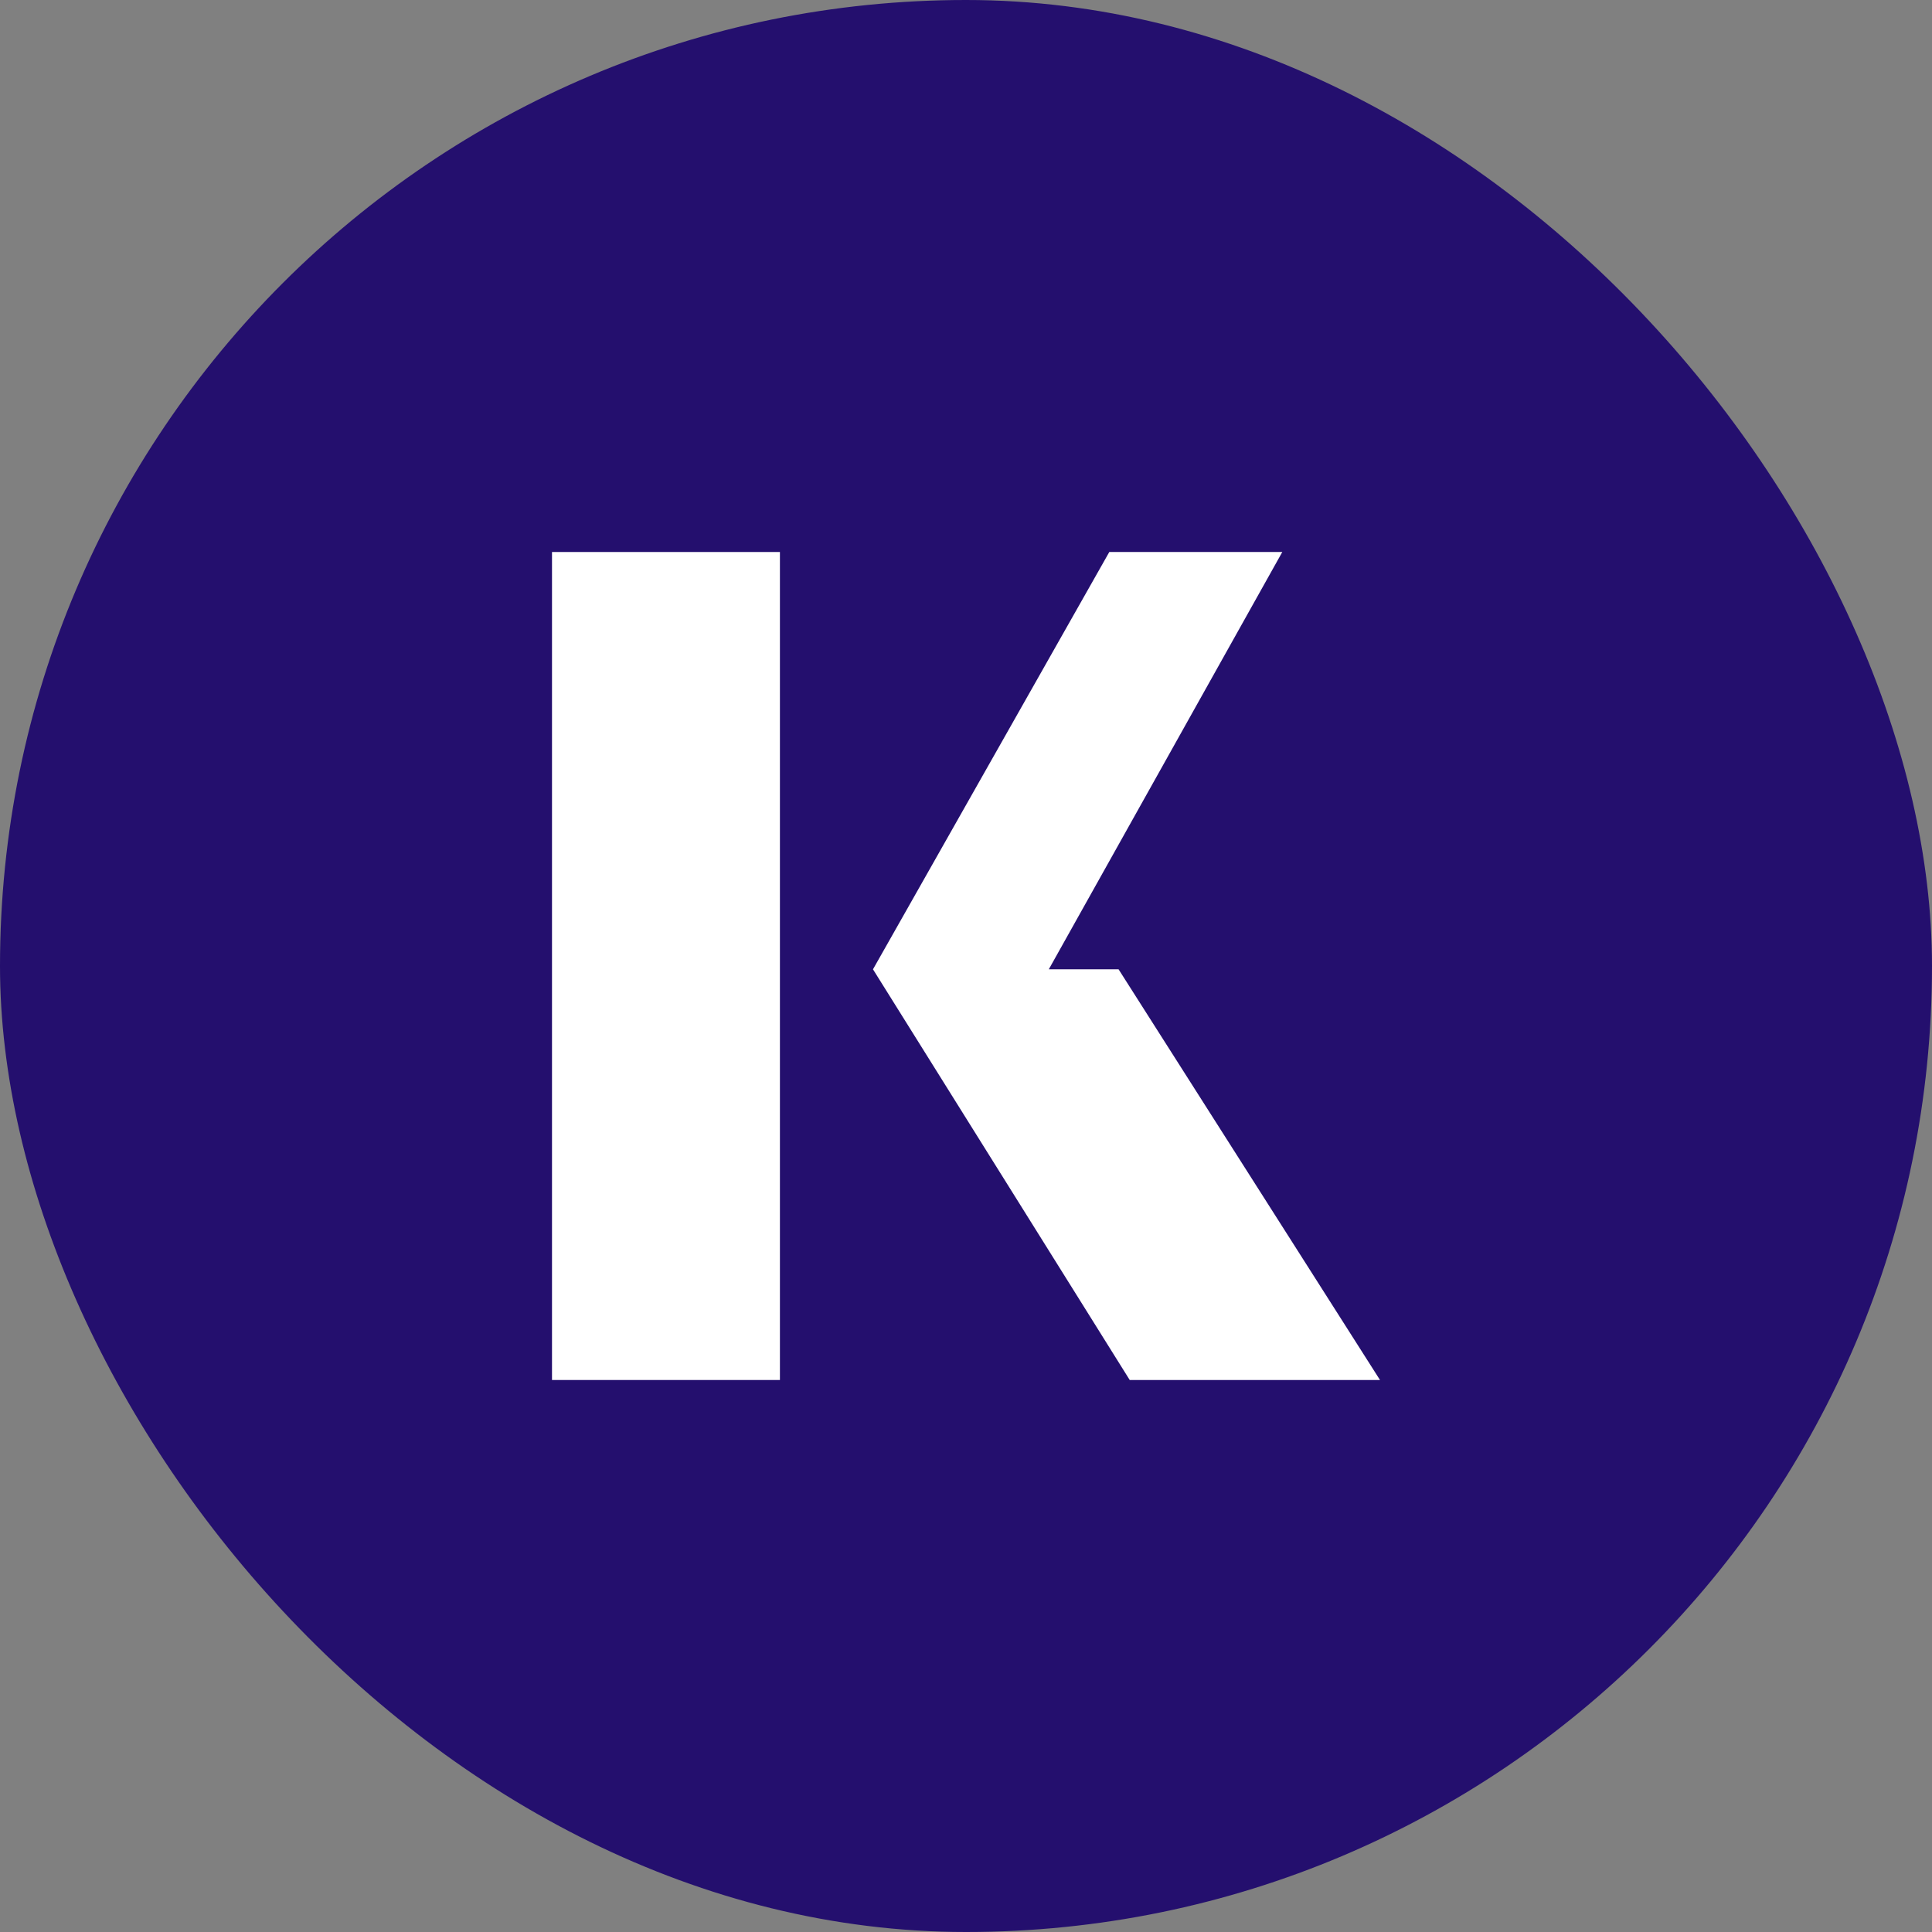 <svg width="35" height="35" viewBox="0 0 35 35" fill="none" xmlns="http://www.w3.org/2000/svg">
<rect x="0" y="0" width="35" height="35" fill="#808080" stroke="none"/>
<rect width="35" height="35" rx="17.5" fill="#240F6E"/>
<path d="M10 10V25H14.129V10H10Z" fill="white"/>
<path d="M20.264 17.56H19L23.23 10H20.096L15.815 17.56L20.466 25H25L20.264 17.56Z" fill="white"/>
</svg>

